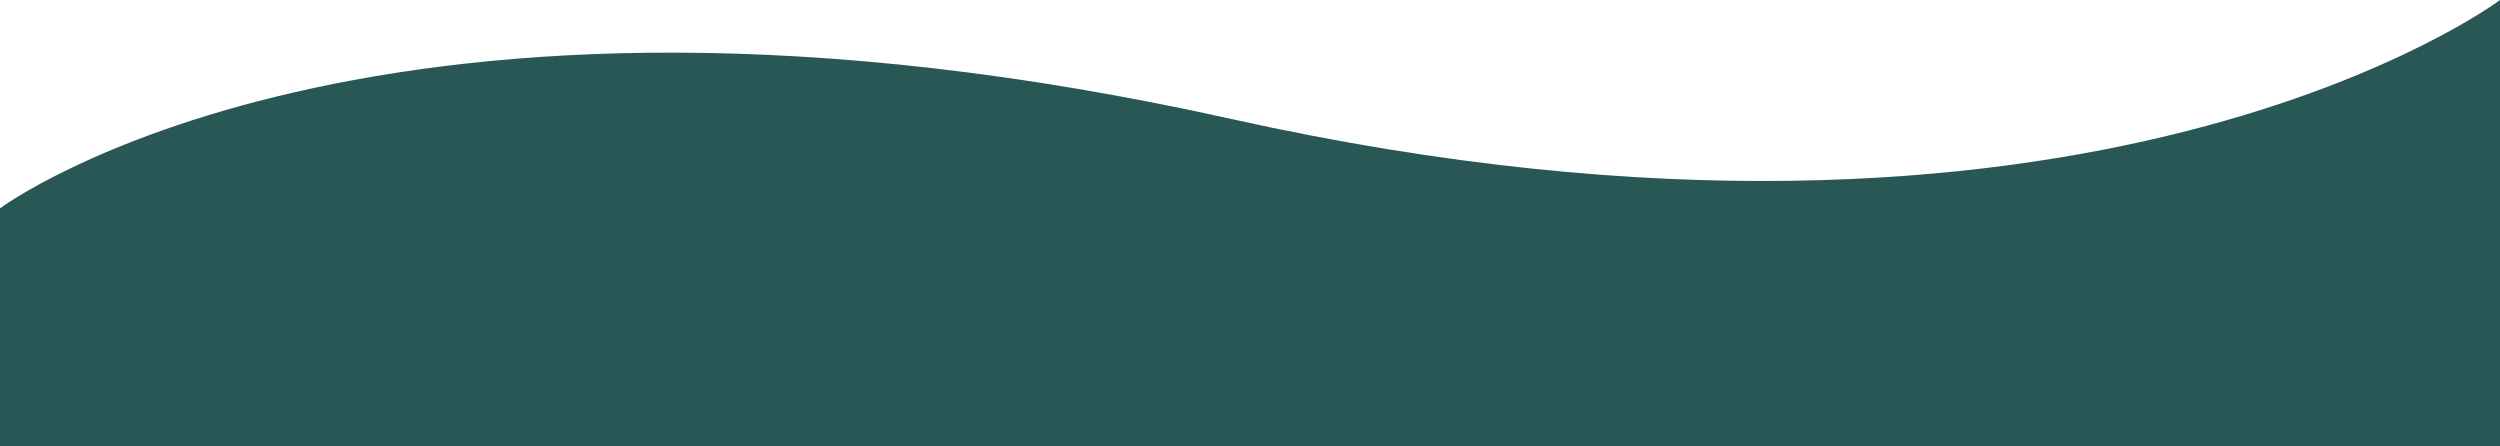 <svg xmlns="http://www.w3.org/2000/svg" viewBox="0 0 1286 229.631">
  <defs>
    <style>
      .cls-1 {
        fill: #295755;
      }
    </style>
  </defs>
  <path id="wave" class="cls-1" d="M0,9803.715s192.858-143.9,633.541-45.927S1286,9696.554,1286,9696.554v229.631H0Z" transform="translate(0 -9696.554)"/>
</svg>
